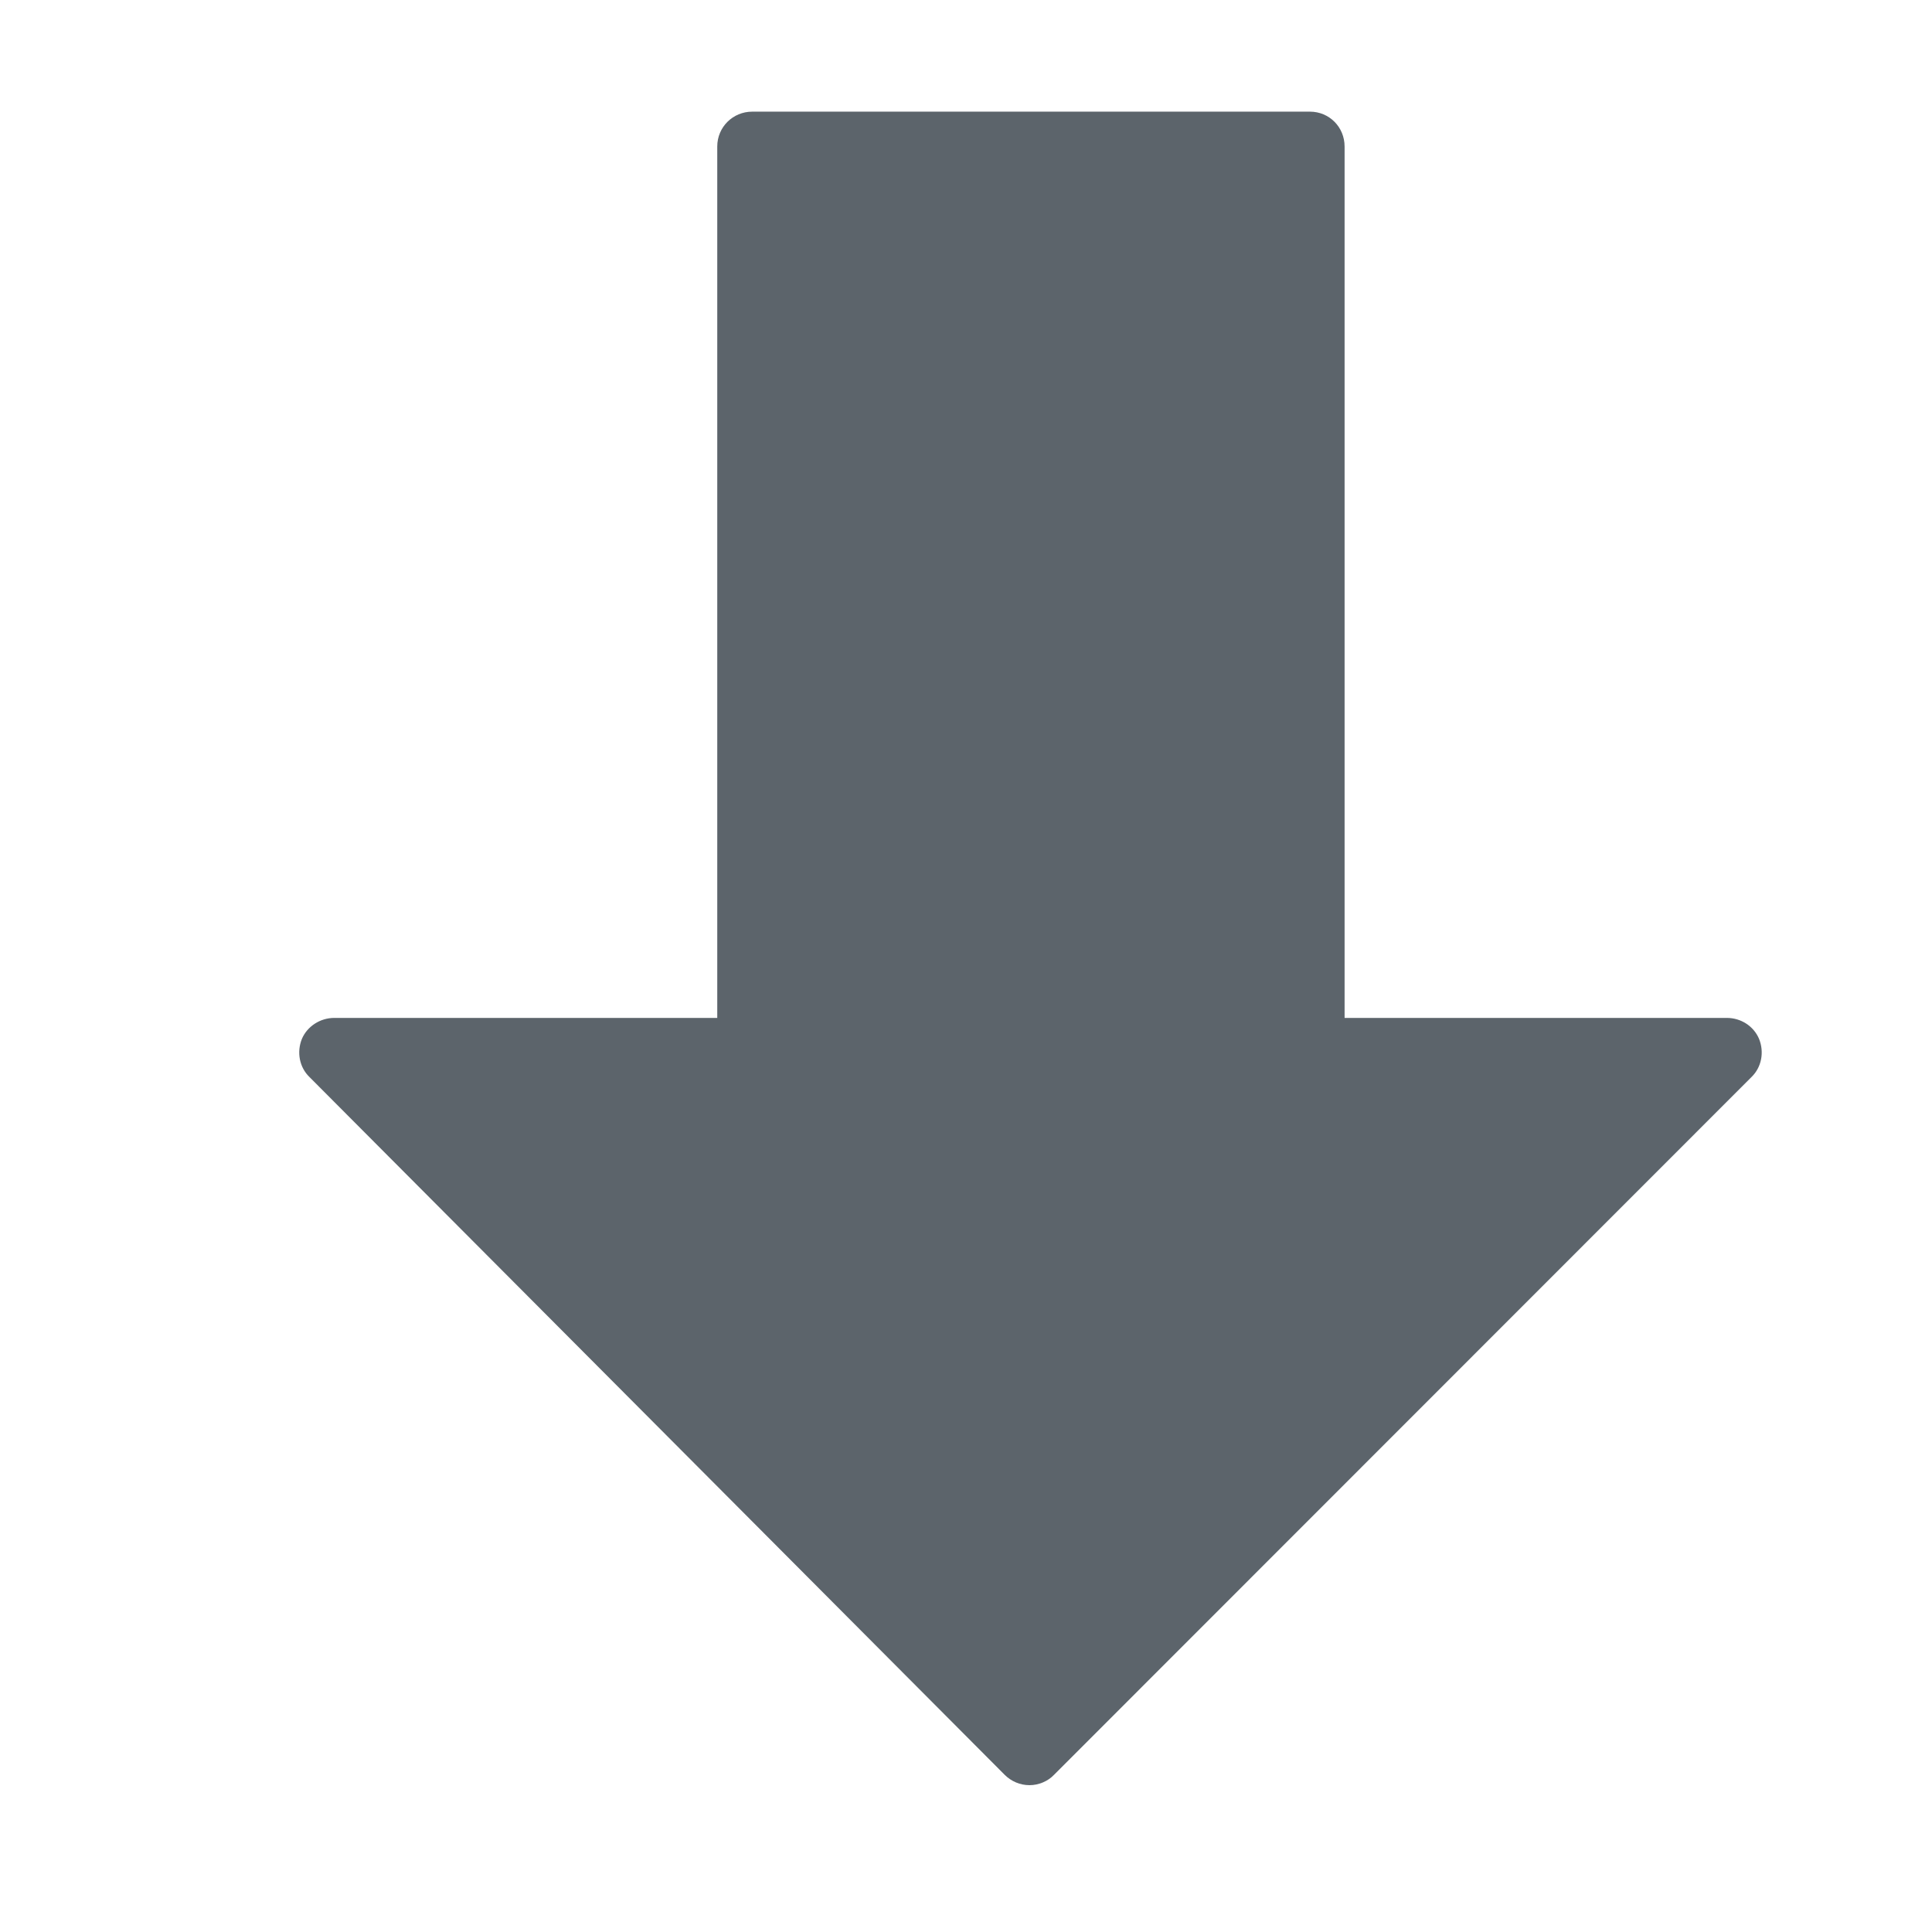 <?xml version="1.0" encoding="UTF-8" standalone="no"?>
<svg
   xmlns:dc="http://purl.org/dc/elements/1.1/"
   xmlns:cc="http://creativecommons.org/ns#"
   xmlns:rdf="http://www.w3.org/1999/02/22-rdf-syntax-ns#"
   xmlns:svg="http://www.w3.org/2000/svg"
   xmlns="http://www.w3.org/2000/svg"
   xmlns:sodipodi="http://sodipodi.sourceforge.net/DTD/sodipodi-0.dtd"
   xmlns:inkscape="http://www.inkscape.org/namespaces/inkscape"
   width="24px"
   height="24px"
   viewBox="0 0 24 24"
   version="1.1"
   id="svg5"
   sodipodi:docname="folder-download.svg"
   inkscape:version="0.92.2 2405546, 2018-03-11">
  <defs
     id="defs9" />
  <sodipodi:namedview
     pagecolor="#ffffff"
     bordercolor="#666666"
     borderopacity="1"
     objecttolerance="10"
     gridtolerance="10"
     guidetolerance="10"
     inkscape:pageopacity="0"
     inkscape:pageshadow="2"
     inkscape:window-width="1920"
     inkscape:window-height="1019"
     id="namedview7"
     showgrid="false"
     inkscape:zoom="9.8333333"
     inkscape:cx="12"
     inkscape:cy="12"
     inkscape:window-x="0"
     inkscape:window-y="5"
     inkscape:window-maximized="1"
     inkscape:current-layer="surface1" />
  <g
     id="surface1">
    <path
       style="stroke:none;fill-rule:nonzero;fill:#5c646b;fill-opacity:1"
       d="M 21.852 12.906 C 21.785 12.746 21.625 12.645 21.453 12.645 L 16.703 12.645 L 16.703 1.82 C 16.703 1.578 16.512 1.387 16.273 1.387 L 9.344 1.387 C 9.105 1.387 8.91 1.578 8.91 1.82 L 8.91 12.645 L 4.152 12.645 C 3.977 12.645 3.816 12.75 3.75 12.906 C 3.684 13.07 3.719 13.258 3.844 13.379 L 12.48 22.047 C 12.562 22.129 12.672 22.176 12.789 22.176 C 12.902 22.176 13.016 22.129 13.094 22.047 L 21.758 13.379 C 21.883 13.258 21.918 13.07 21.852 12.906 Z M 21.852 12.906 "
       id="path2" />
  </g>
</svg>
